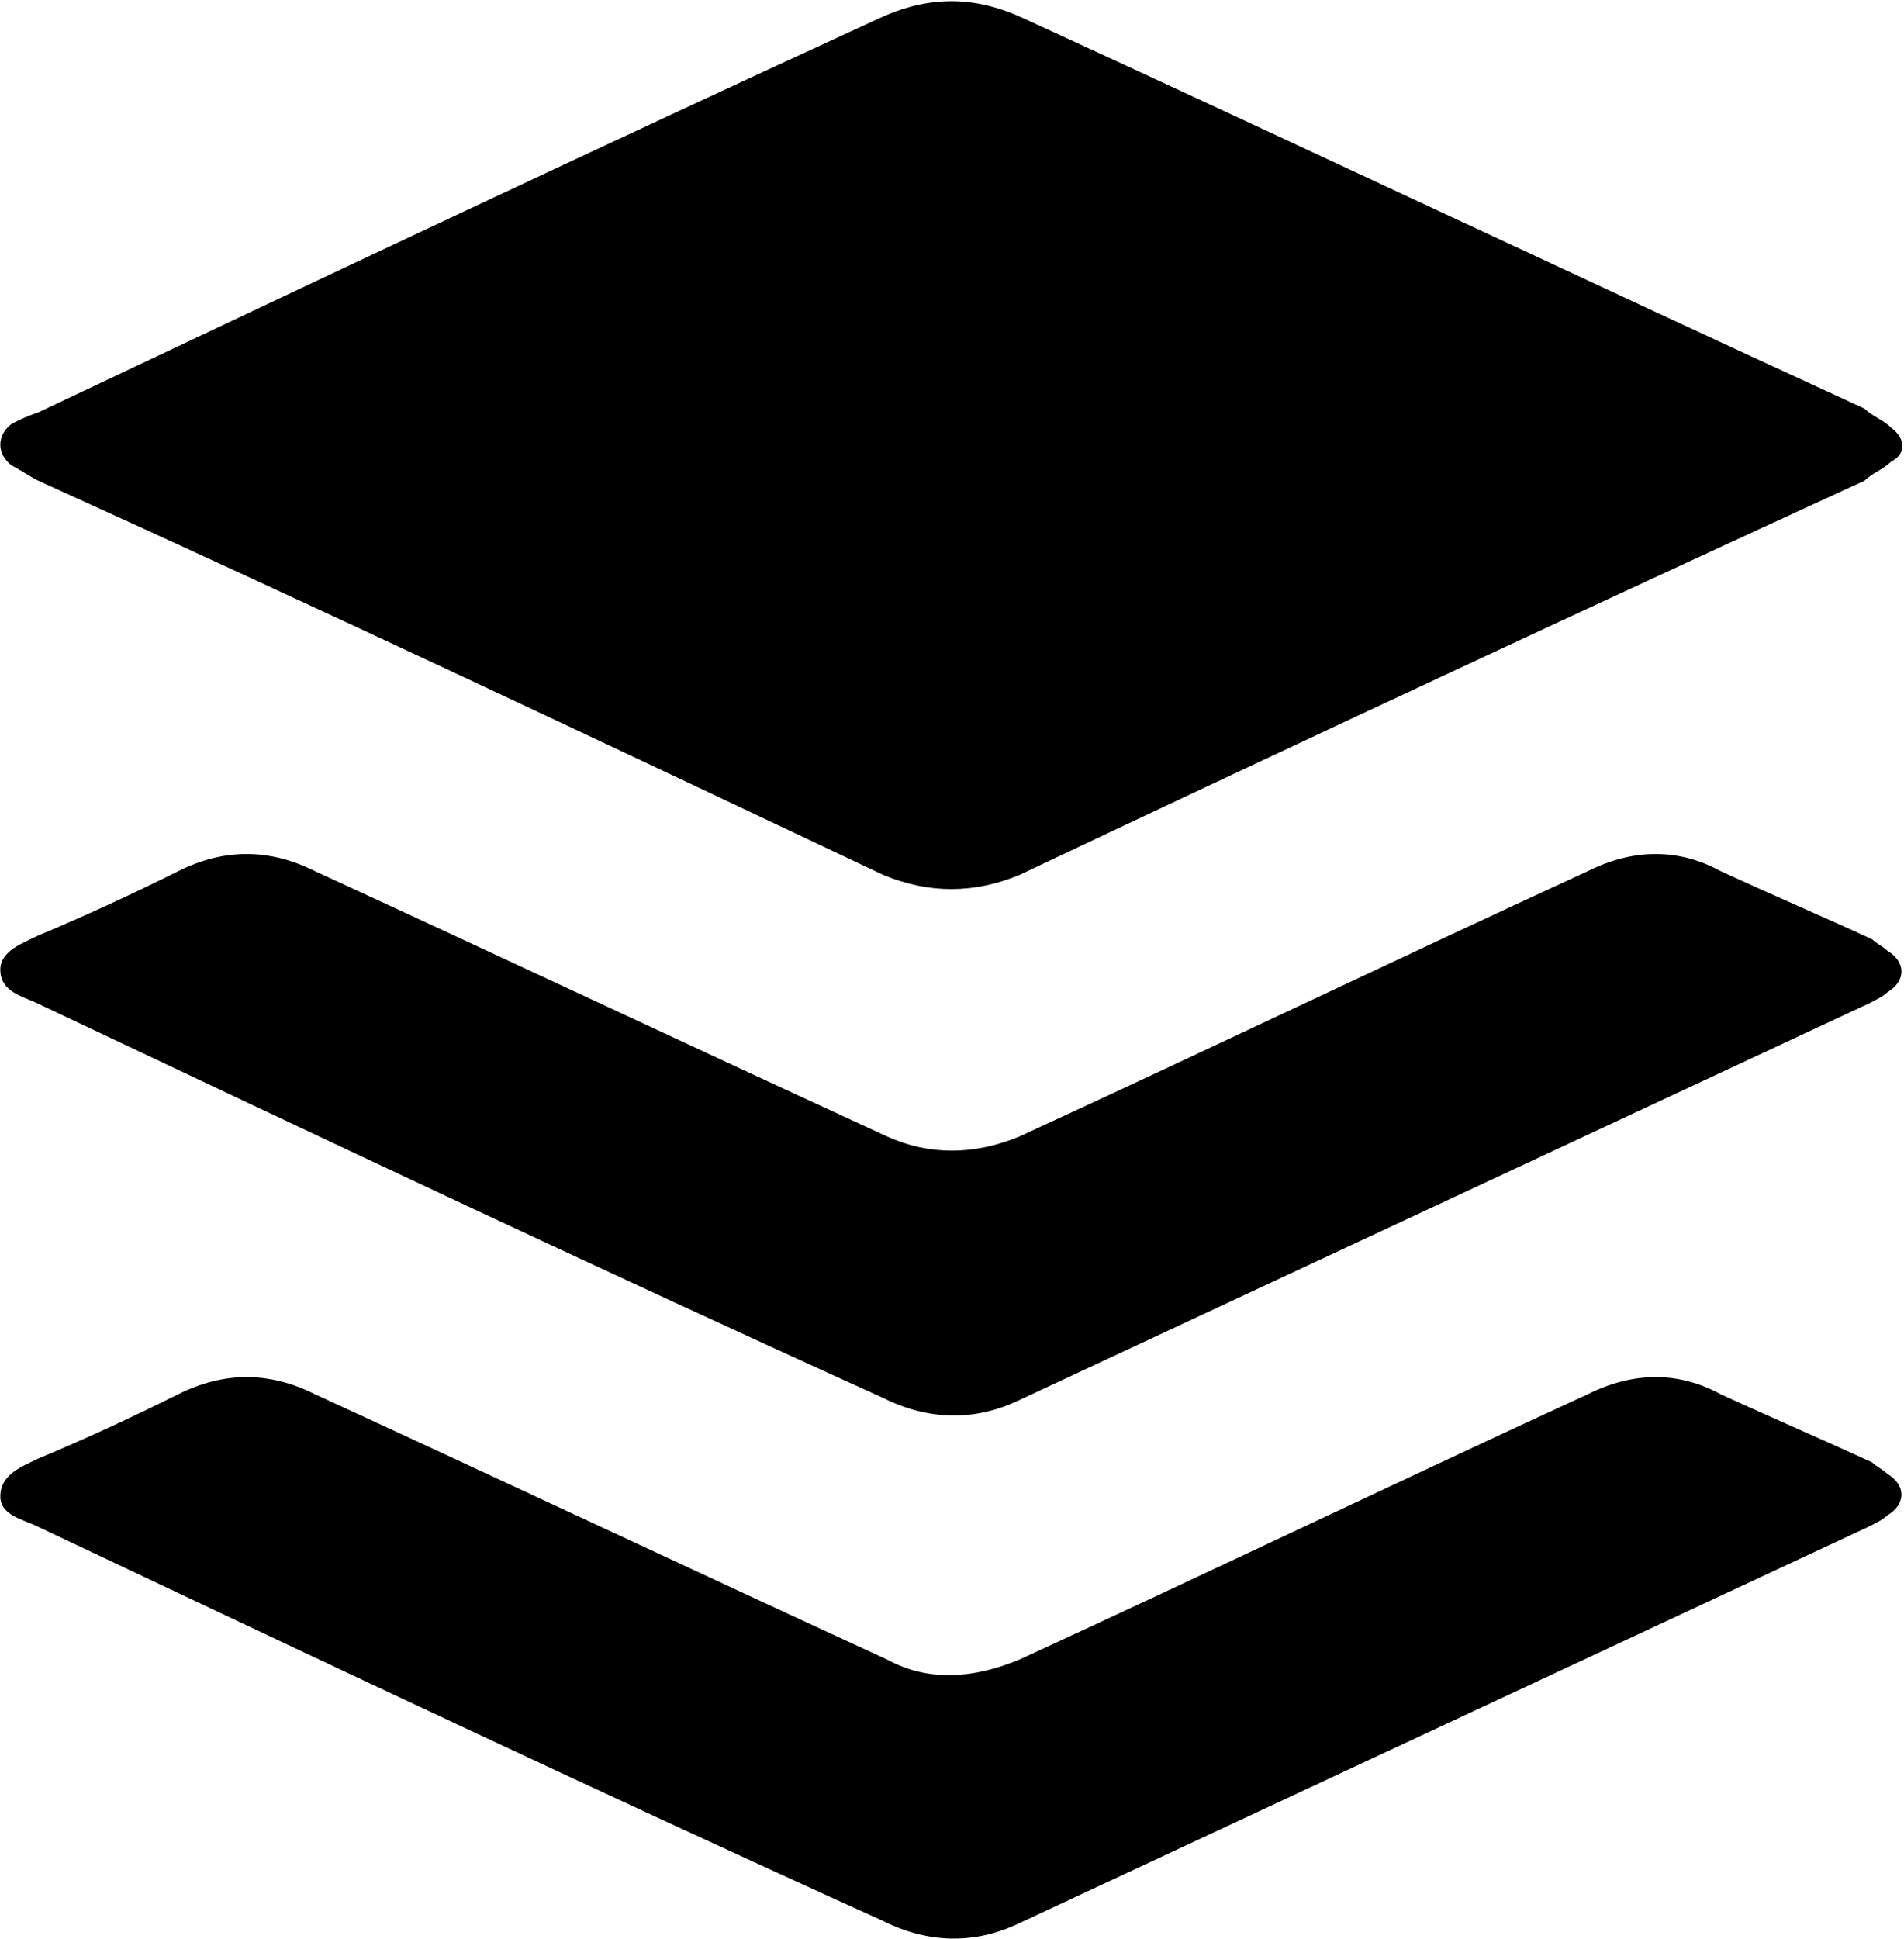 <?xml version="1.0" encoding="UTF-8"?>
<svg width="1005px" height="1023px" viewBox="0 0 1005 1023" version="1.1" xmlns="http://www.w3.org/2000/svg" xmlns:xlink="http://www.w3.org/1999/xlink">
  <g id="Buffer" transform="translate(0.168, 0.614)" fill="currentColor" fill-rule="nonzero">
    <path d="M996,777 C994,775 990,773 988,771 C962,759 934,747 908,735 C886,723 862,723 838,735 C738,781 638,829 538,875 C514,885 490,887 468,875 C368,829 266,781 166,735 C142,723 118,723 94,735 C70,747 44,759 20,769 C12,773 0,777 0,789 C0,799 12,801 20,805 C168,875 316,945 466,1013 C490,1025 514,1025 536,1015 L986,805 C990,803 994,801 996,799 C1006,793 1006,783 996,777 Z M6,245 C10,247 16,251 20,253 C170,321 318,391 466,461 C490,471 514,471 538,461 C686,391 836,321 984,253 C988,249 994,247 998,243 C1006,239 1006,231 998,225 C994,221 988,219 984,215 C836,147 688,77 540,9 C514,-3 490,-3 464,9 C316,77 168,147 20,217 C14,219 10,221 6,223 C-2,229 -2,239 6,245 Z M996,501 C994,499 990,497 988,495 C962,483 934,471 908,459 C886,447 862,447 838,459 C738,505 638,553 538,599 C514,609 490,609 468,599 C368,553 266,505 166,459 C142,447 118,447 94,459 C70,471 44,483 20,493 C12,497 0,501 0,511 C0,523 12,525 20,529 C168,599 316,669 466,737 C490,749 514,749 536,739 L986,529 C990,527 994,525 996,523 C1006,517 1006,507 996,501 Z"></path>
  </g>
</svg>
